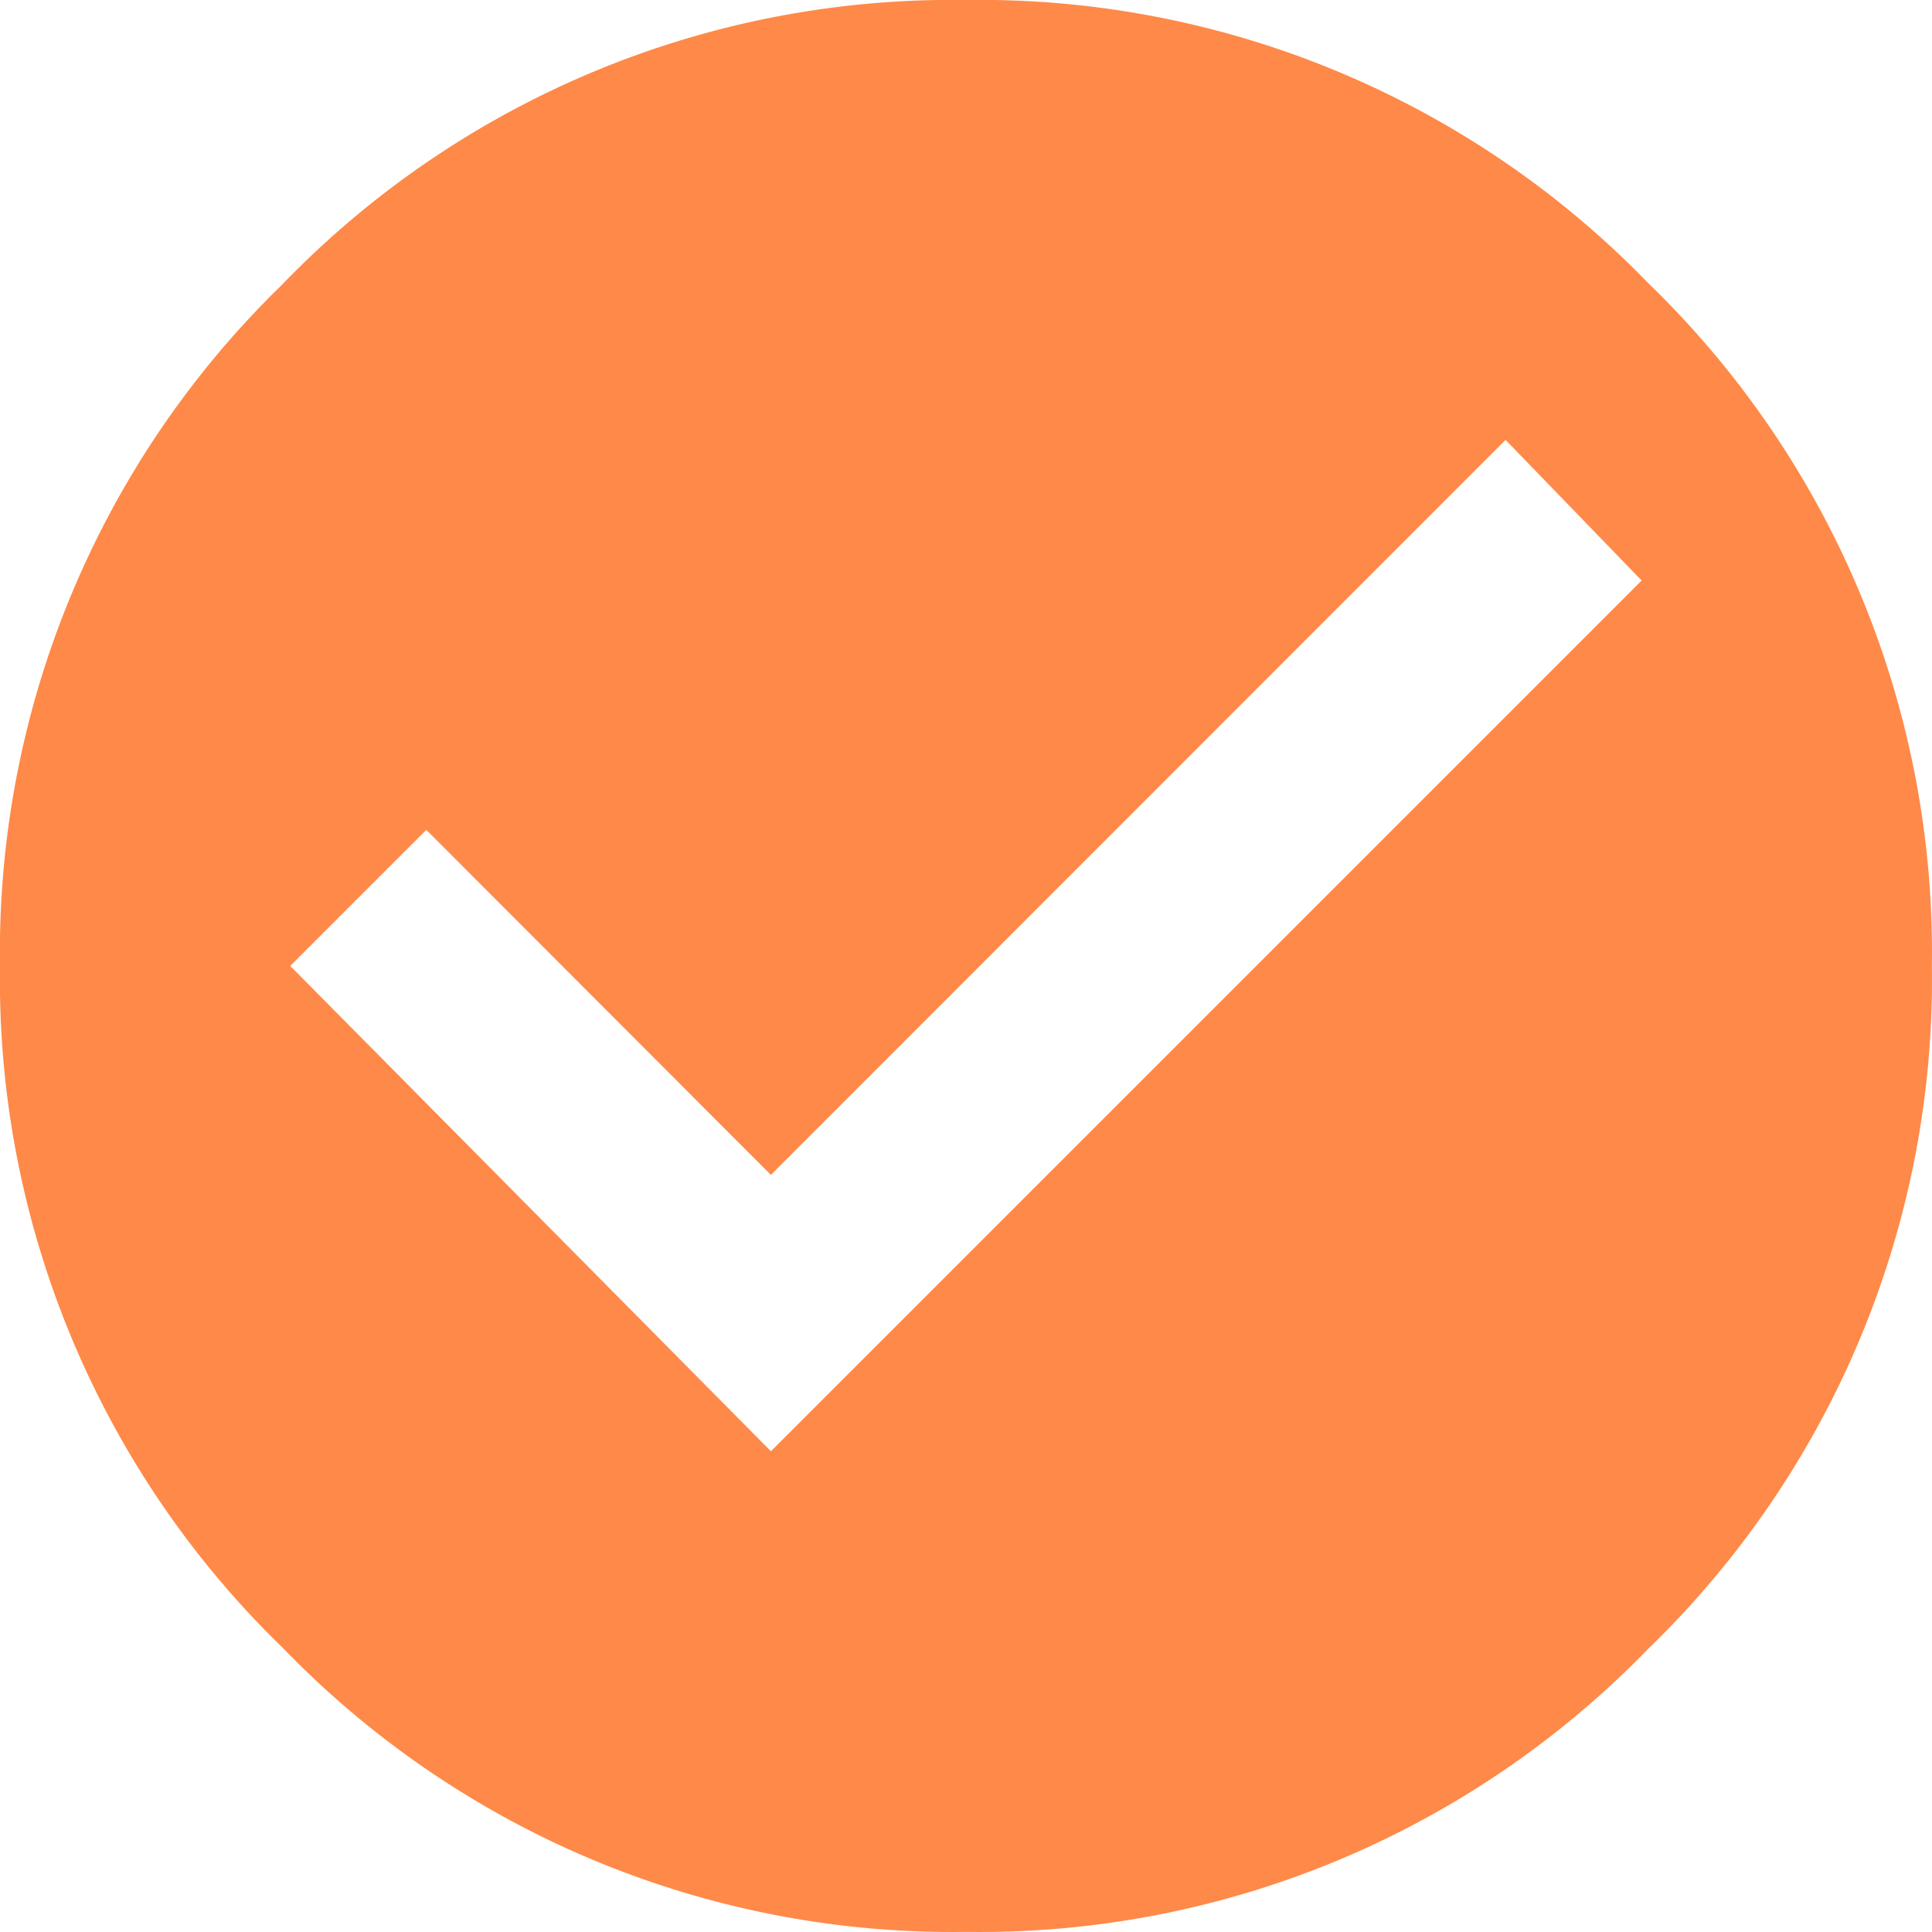 <svg xmlns="http://www.w3.org/2000/svg" width="16.641" height="16.641" viewBox="0 0 16.641 16.641">
  <path id="Tracé_8779" data-name="Tracé 8779" d="M8.32-5.82l7.5-7.5-1.172-1.211L8.32-8.2,5.352-11.172,4.18-10Zm-4.2-10.059A8.014,8.014,0,0,1,10-18.32a8.014,8.014,0,0,1,5.879,2.441A8.014,8.014,0,0,1,18.32-10a8.014,8.014,0,0,1-2.441,5.879A8.014,8.014,0,0,1,10-1.68,8.014,8.014,0,0,1,4.121-4.121,8.014,8.014,0,0,1,1.68-10,8.014,8.014,0,0,1,4.121-15.879Z" transform="translate(-1.68 18.32)" fill="#ff8948"/>
</svg>
